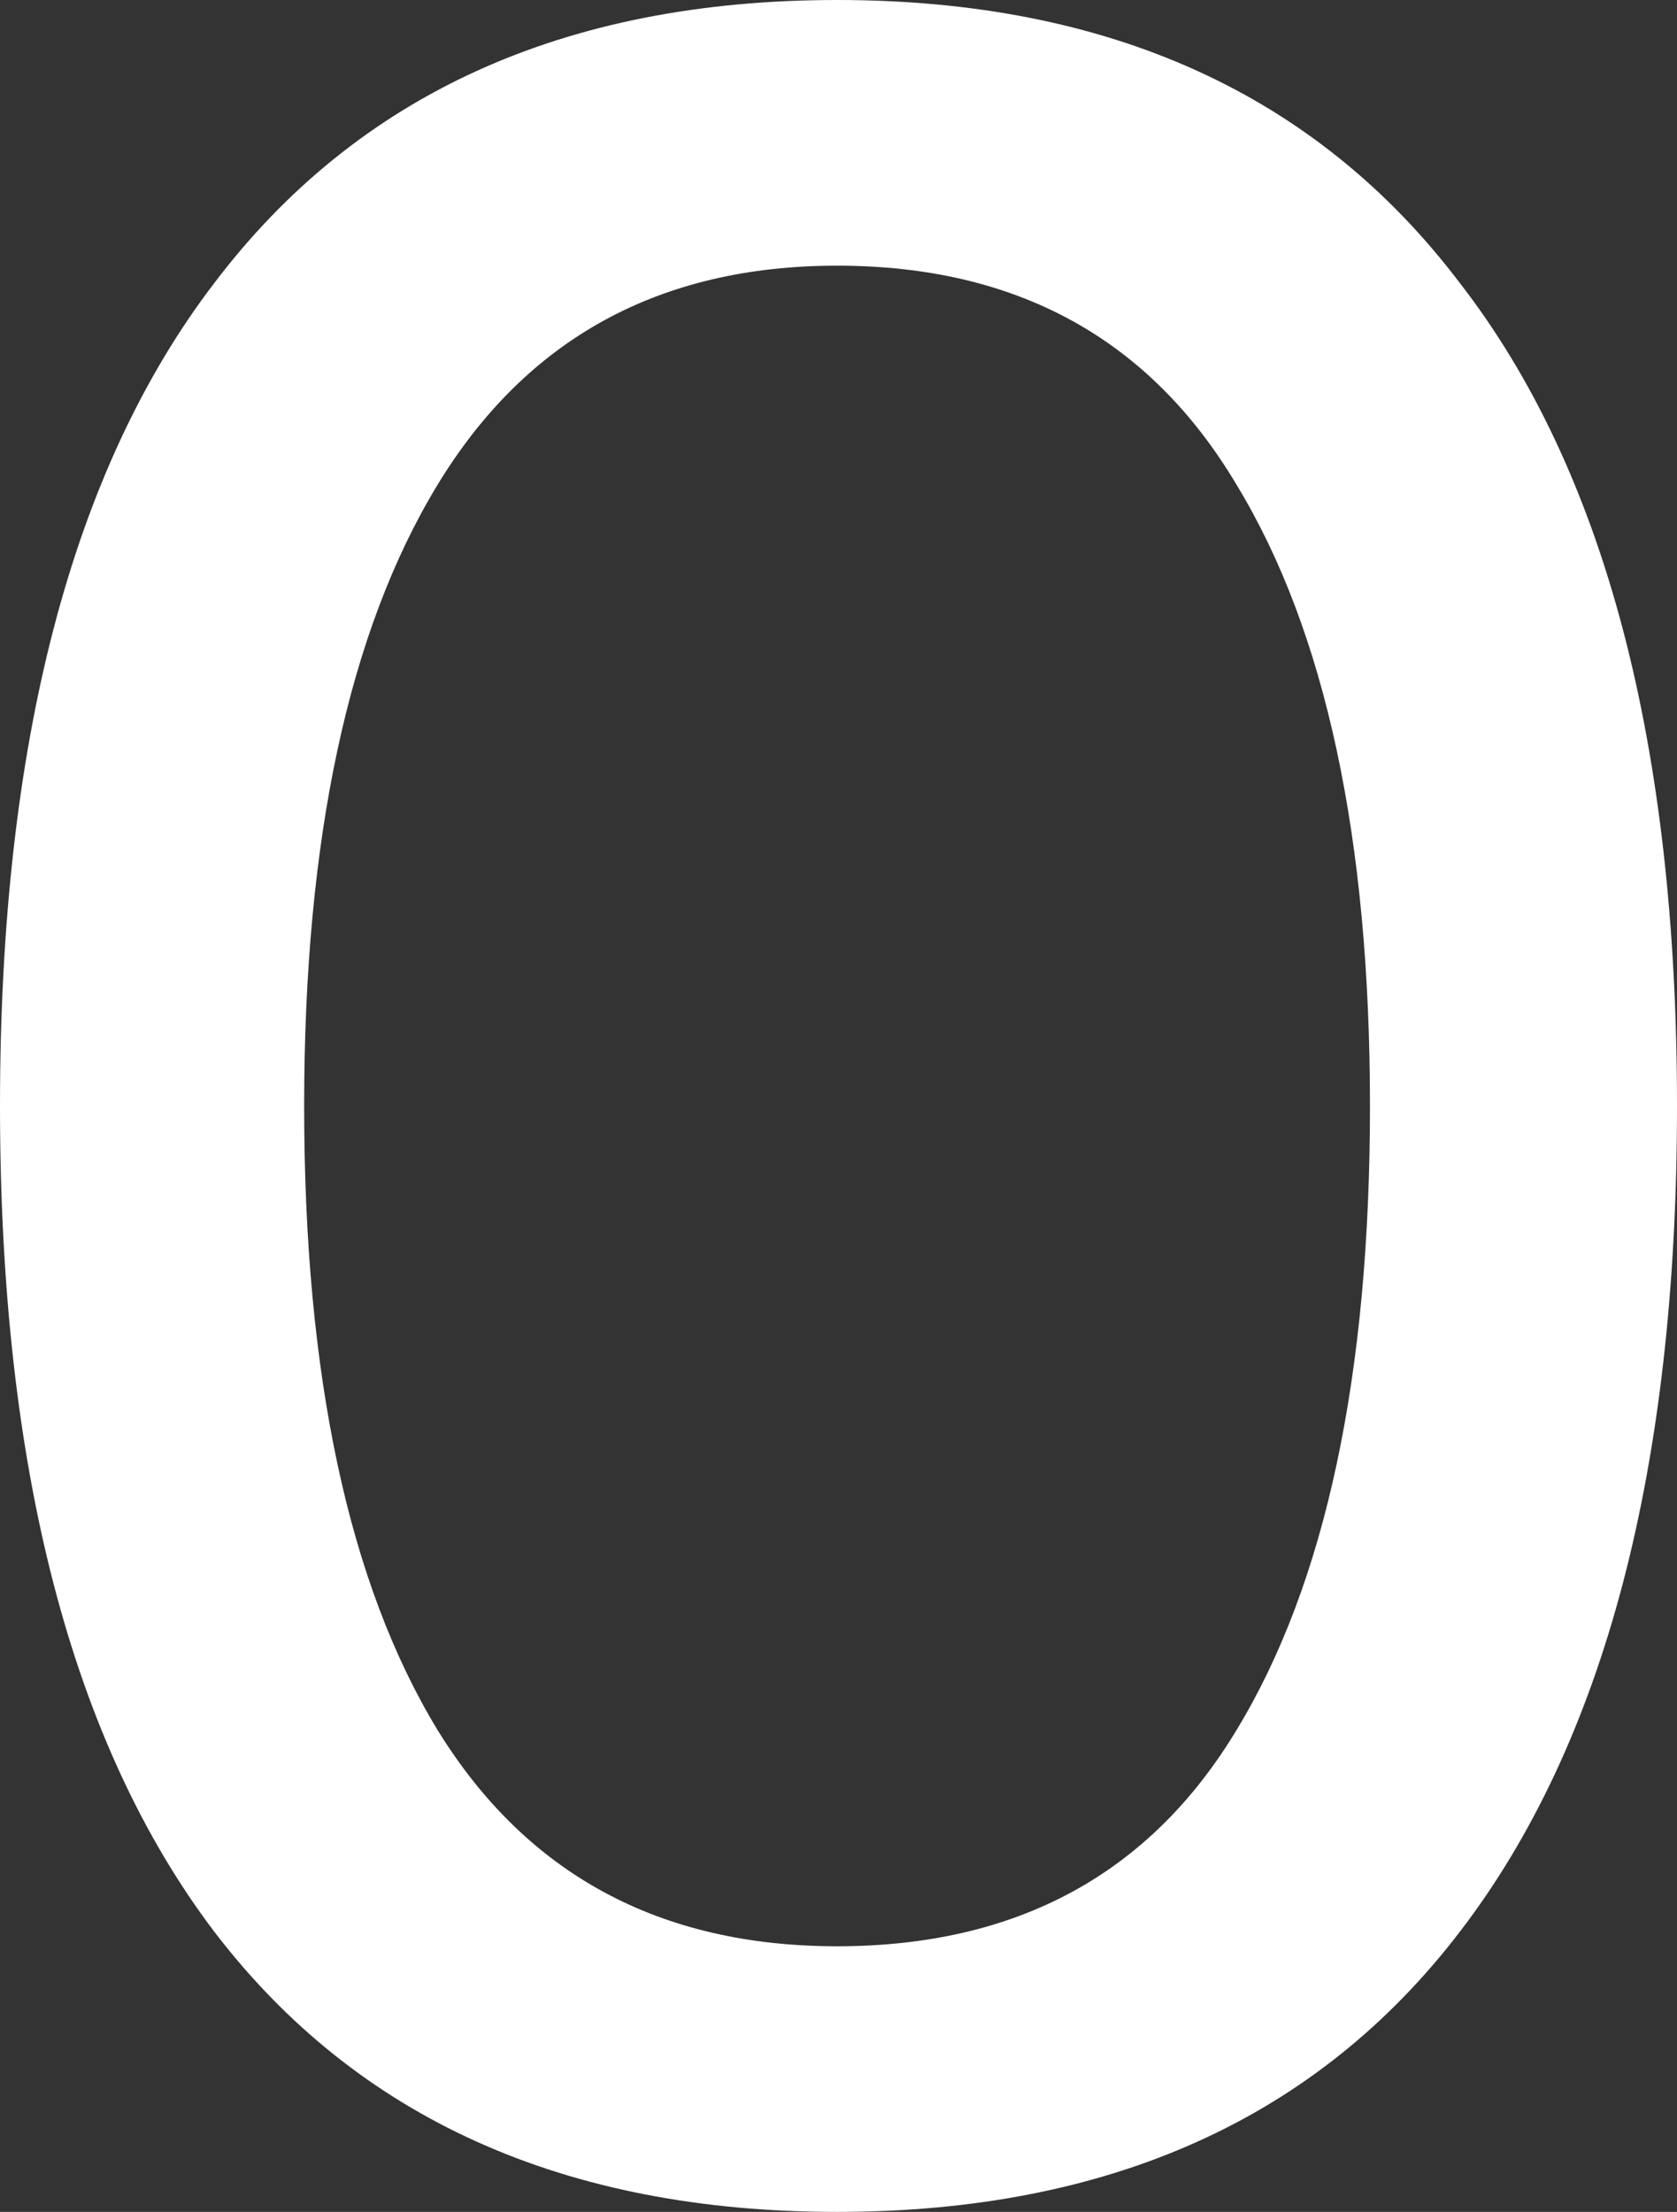 <svg version="1.1" xmlns="http://www.w3.org/2000/svg" xmlns:xlink="http://www.w3.org/1999/xlink" width="55.881" height="73.715" viewBox="0,0,55.881,73.715"><rect x="0" y="0" width="55.881" height="73.715" fill="#333333" stroke="none"/><g transform="translate(-212.19,-143.135)"><g data-paper-data="{&quot;isPaintingLayer&quot;:true}" fill="#ffffff" fill-rule="nonzero" stroke="none" stroke-width="0" stroke-linecap="butt" stroke-linejoin="miter" stroke-miterlimit="10" stroke-dasharray="" stroke-dashoffset="0" style="mix-blend-mode: normal"><path d="M260.833,152.565c4.825,6.223 7.238,15.366 7.238,27.428c0,12.061 -2.413,21.236 -7.238,27.523c-4.762,6.223 -11.678,9.334 -20.75,9.334c-9.073,0 -15.989,-3.111 -20.75,-9.334c-4.762,-6.287 -7.143,-15.462 -7.143,-27.523c0,-12.062 2.381,-21.205 7.143,-27.428c4.761,-6.287 11.677,-9.43 20.75,-9.43c9.072,0 15.988,3.143 20.75,9.43zM226.764,159.301c-2.96,4.876 -4.439,11.774 -4.439,20.692c0,8.982 1.479,15.911 4.439,20.787c2.96,4.812 7.399,7.217 13.319,7.217c5.983,0 10.423,-2.405 13.318,-7.217c2.96,-4.876 4.439,-11.805 4.439,-20.787c0,-8.918 -1.479,-15.816 -4.439,-20.692c-2.895,-4.876 -7.335,-7.312 -13.318,-7.312c-5.92,0 -10.359,2.436 -13.319,7.312z"/></g></g></svg>